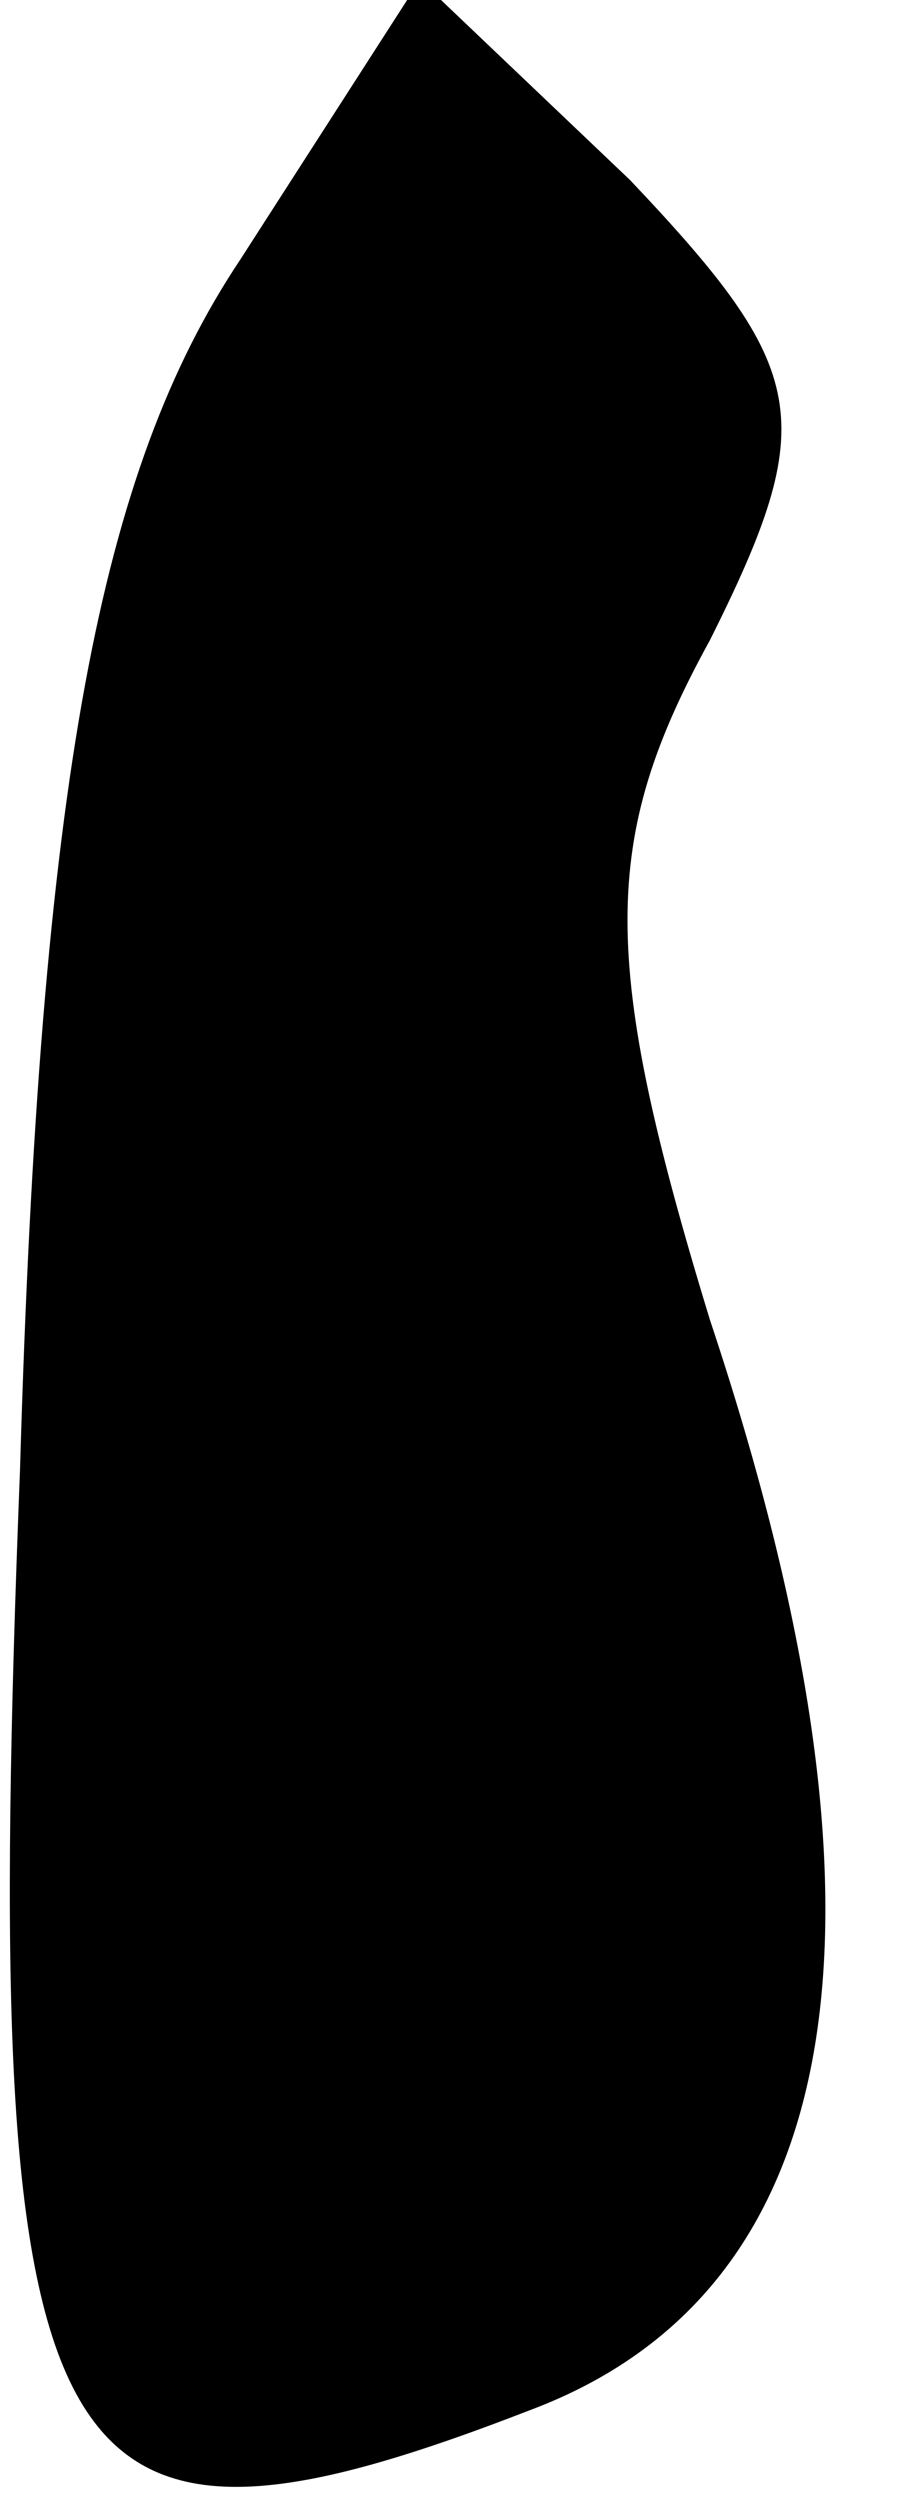<?xml version="1.0" standalone="no"?>
<!DOCTYPE svg PUBLIC "-//W3C//DTD SVG 20010904//EN"
 "http://www.w3.org/TR/2001/REC-SVG-20010904/DTD/svg10.dtd">
<svg version="1.0" xmlns="http://www.w3.org/2000/svg"
 width="9pt" height="25pt" viewBox="0 0 9 25"
 preserveAspectRatio="xMidYMid meet">
<g transform="translate(0,25) scale(0.1,-0.1)"
fill="#000000" stroke="none">
<path fill="#000000" stroke="none" d="M24 224 c-14 -21 -20 -52 -22 -121 -4
-102 2 -113 51 -94 32 12 38 49 18 109 -11 36 -11 48 0 68 11 22 10 27 -8 46
l-21 20 -18 -28z"/>
</g>
</svg>

